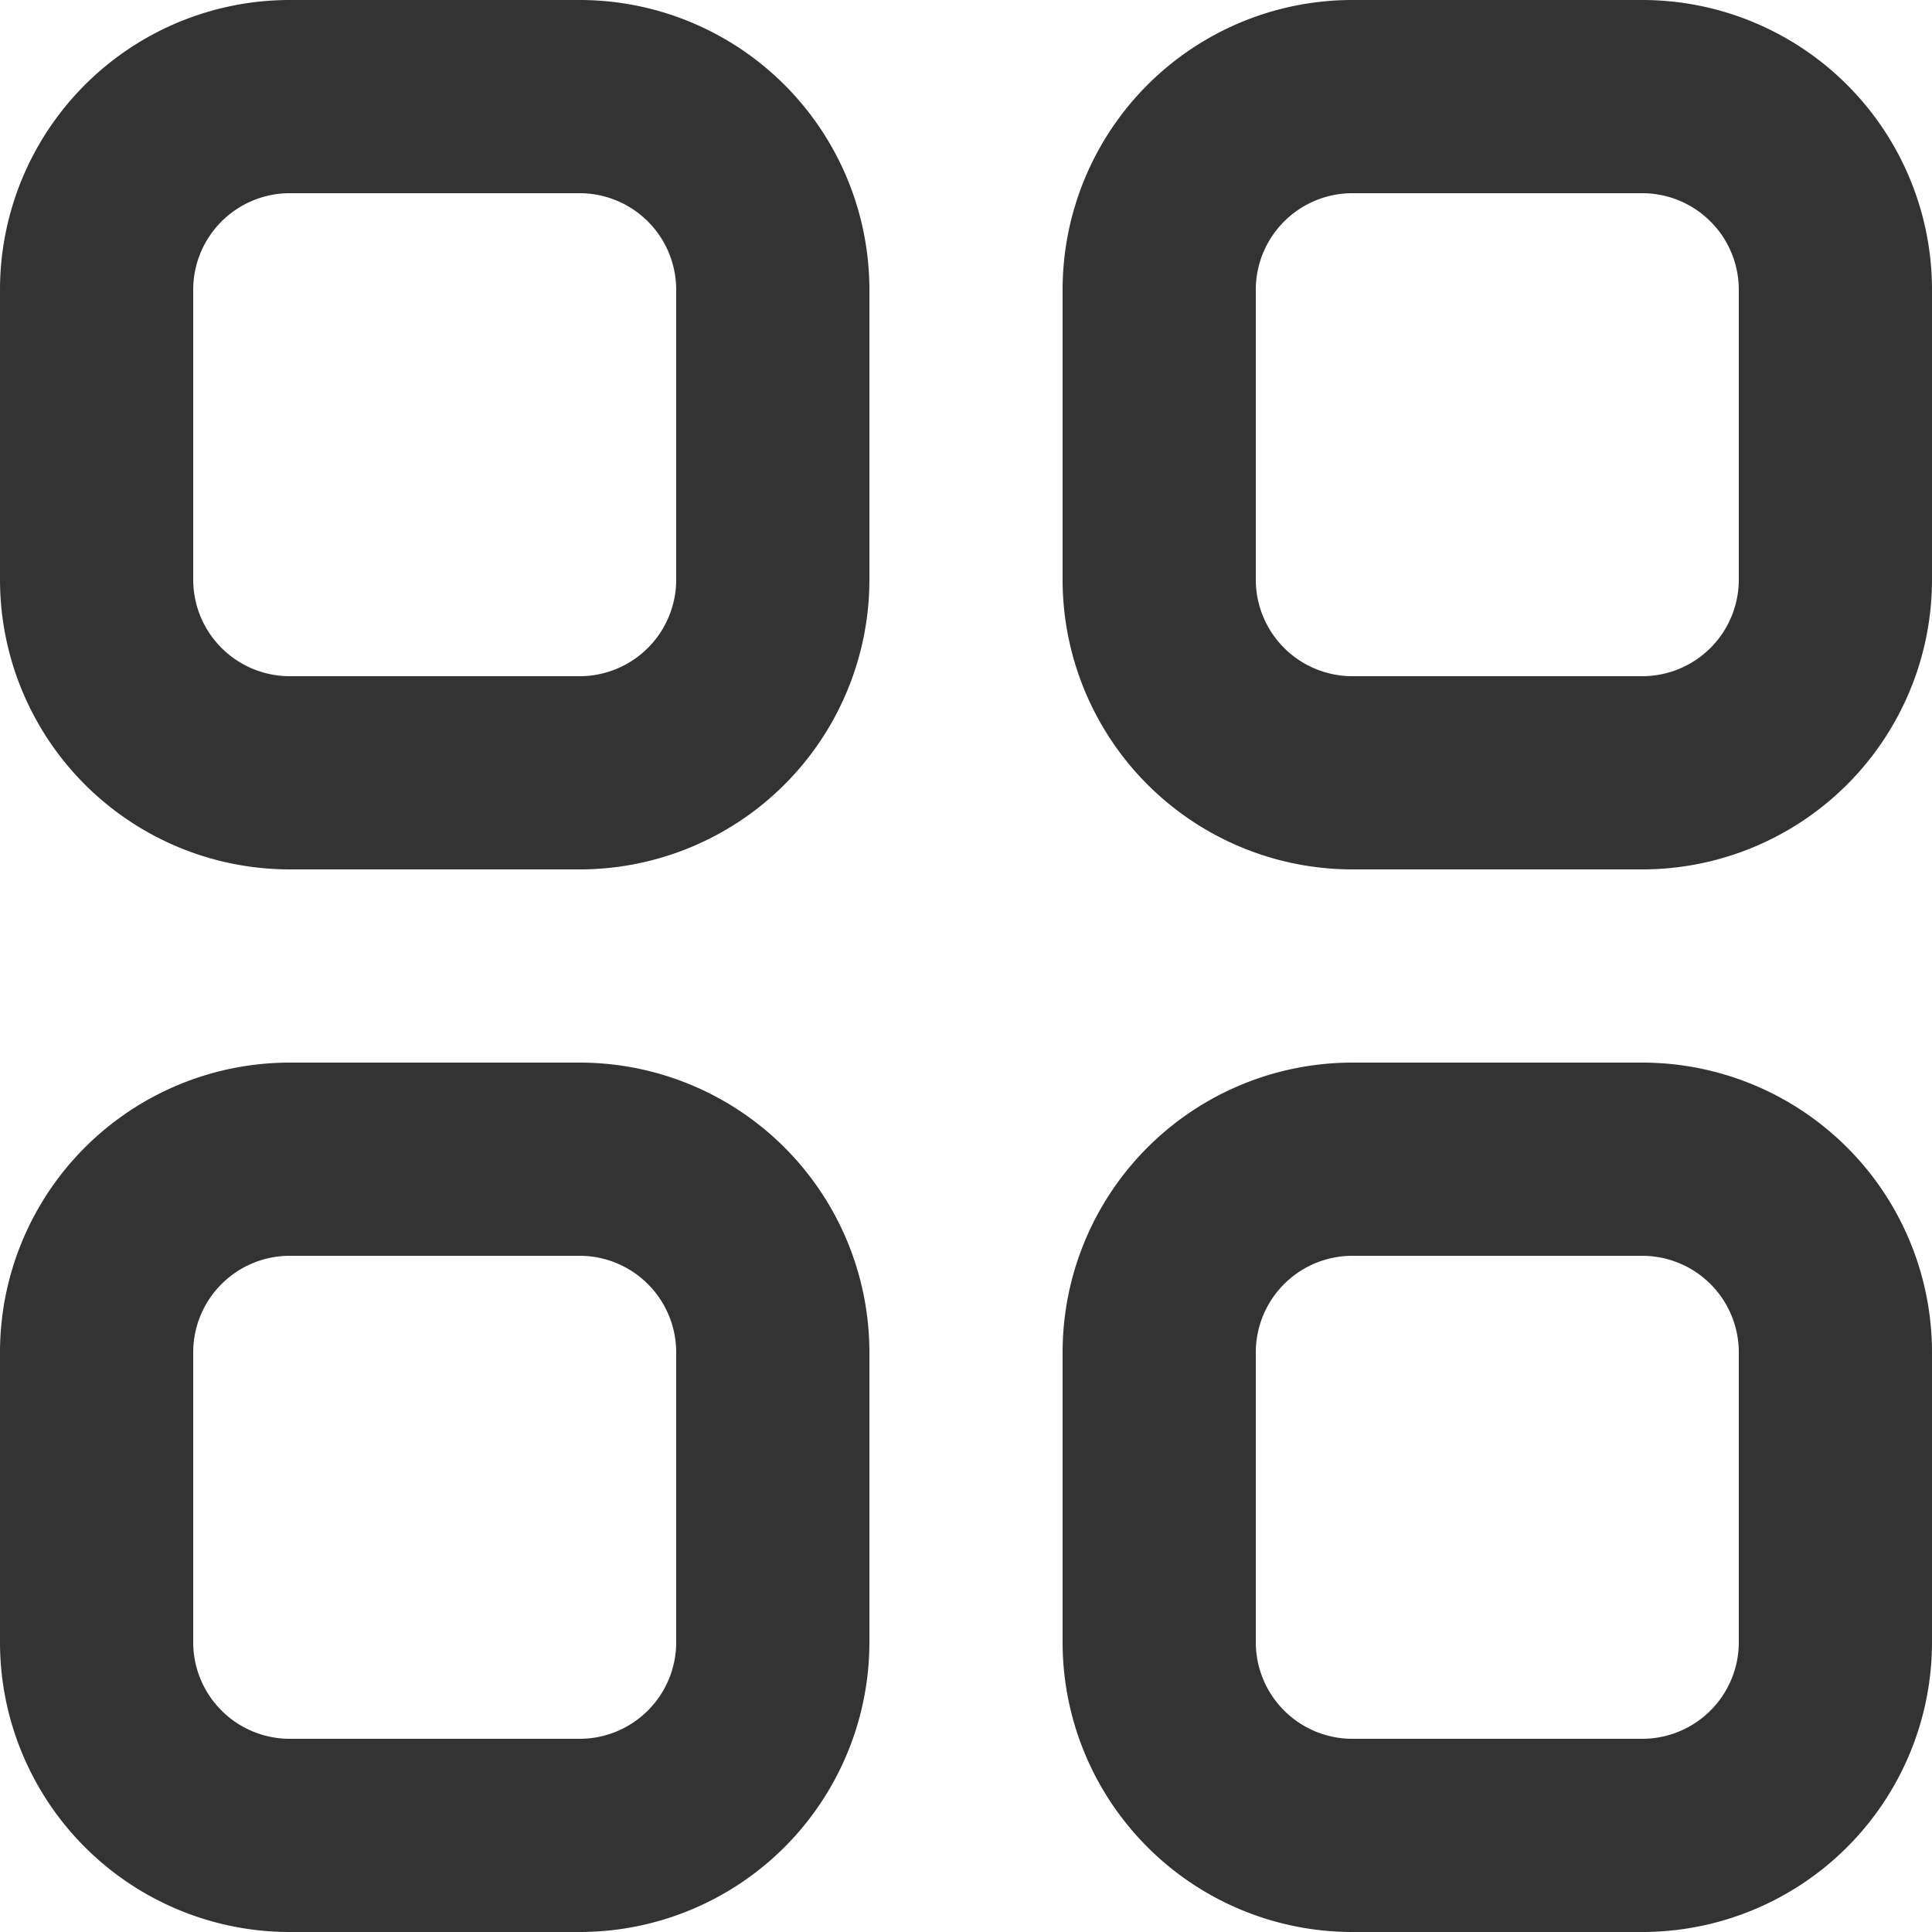<?xml version="1.0" standalone="no"?><!DOCTYPE svg PUBLIC "-//W3C//DTD SVG 1.1//EN" "http://www.w3.org/Graphics/SVG/1.1/DTD/svg11.dtd"><svg class="icon" width="200px" height="200.00px" viewBox="0 0 1024 1024" version="1.1" xmlns="http://www.w3.org/2000/svg"><path d="M307.2 460.8H153.6a153.6 153.6 0 0 1-153.6-153.6V153.6a153.6 153.6 0 0 1 153.6-153.6h153.6a153.6 153.6 0 0 1 153.6 153.6v153.6a153.6 153.6 0 0 1-153.6 153.6zM153.6 102.4a51.2 51.2 0 0 0-51.2 51.2v153.6a51.2 51.2 0 0 0 51.2 51.2h153.6a51.2 51.2 0 0 0 51.2-51.2V153.6a51.2 51.2 0 0 0-51.2-51.2zM870.4 460.8h-153.6a153.6 153.6 0 0 1-153.6-153.6V153.6a153.6 153.6 0 0 1 153.6-153.6h153.6a153.6 153.6 0 0 1 153.6 153.6v153.6a153.6 153.6 0 0 1-153.6 153.6z m-153.6-358.4a51.2 51.2 0 0 0-51.2 51.2v153.6a51.2 51.2 0 0 0 51.2 51.2h153.6a51.2 51.2 0 0 0 51.2-51.2V153.6a51.2 51.2 0 0 0-51.2-51.2zM307.2 1024H153.6a153.6 153.6 0 0 1-153.6-153.6v-153.6a153.6 153.6 0 0 1 153.6-153.6h153.6a153.6 153.6 0 0 1 153.6 153.6v153.6a153.6 153.6 0 0 1-153.6 153.6z m-153.6-358.4a51.2 51.2 0 0 0-51.2 51.2v153.6a51.2 51.2 0 0 0 51.2 51.2h153.6a51.2 51.2 0 0 0 51.2-51.2v-153.6a51.2 51.2 0 0 0-51.2-51.2zM870.4 1024h-153.6a153.6 153.6 0 0 1-153.6-153.6v-153.6a153.6 153.6 0 0 1 153.6-153.6h153.6a153.6 153.6 0 0 1 153.6 153.6v153.6a153.6 153.6 0 0 1-153.6 153.6z m-153.6-358.4a51.2 51.2 0 0 0-51.2 51.2v153.6a51.2 51.2 0 0 0 51.2 51.2h153.6a51.2 51.2 0 0 0 51.2-51.2v-153.6a51.2 51.2 0 0 0-51.2-51.2z" fill="#333333" /></svg>